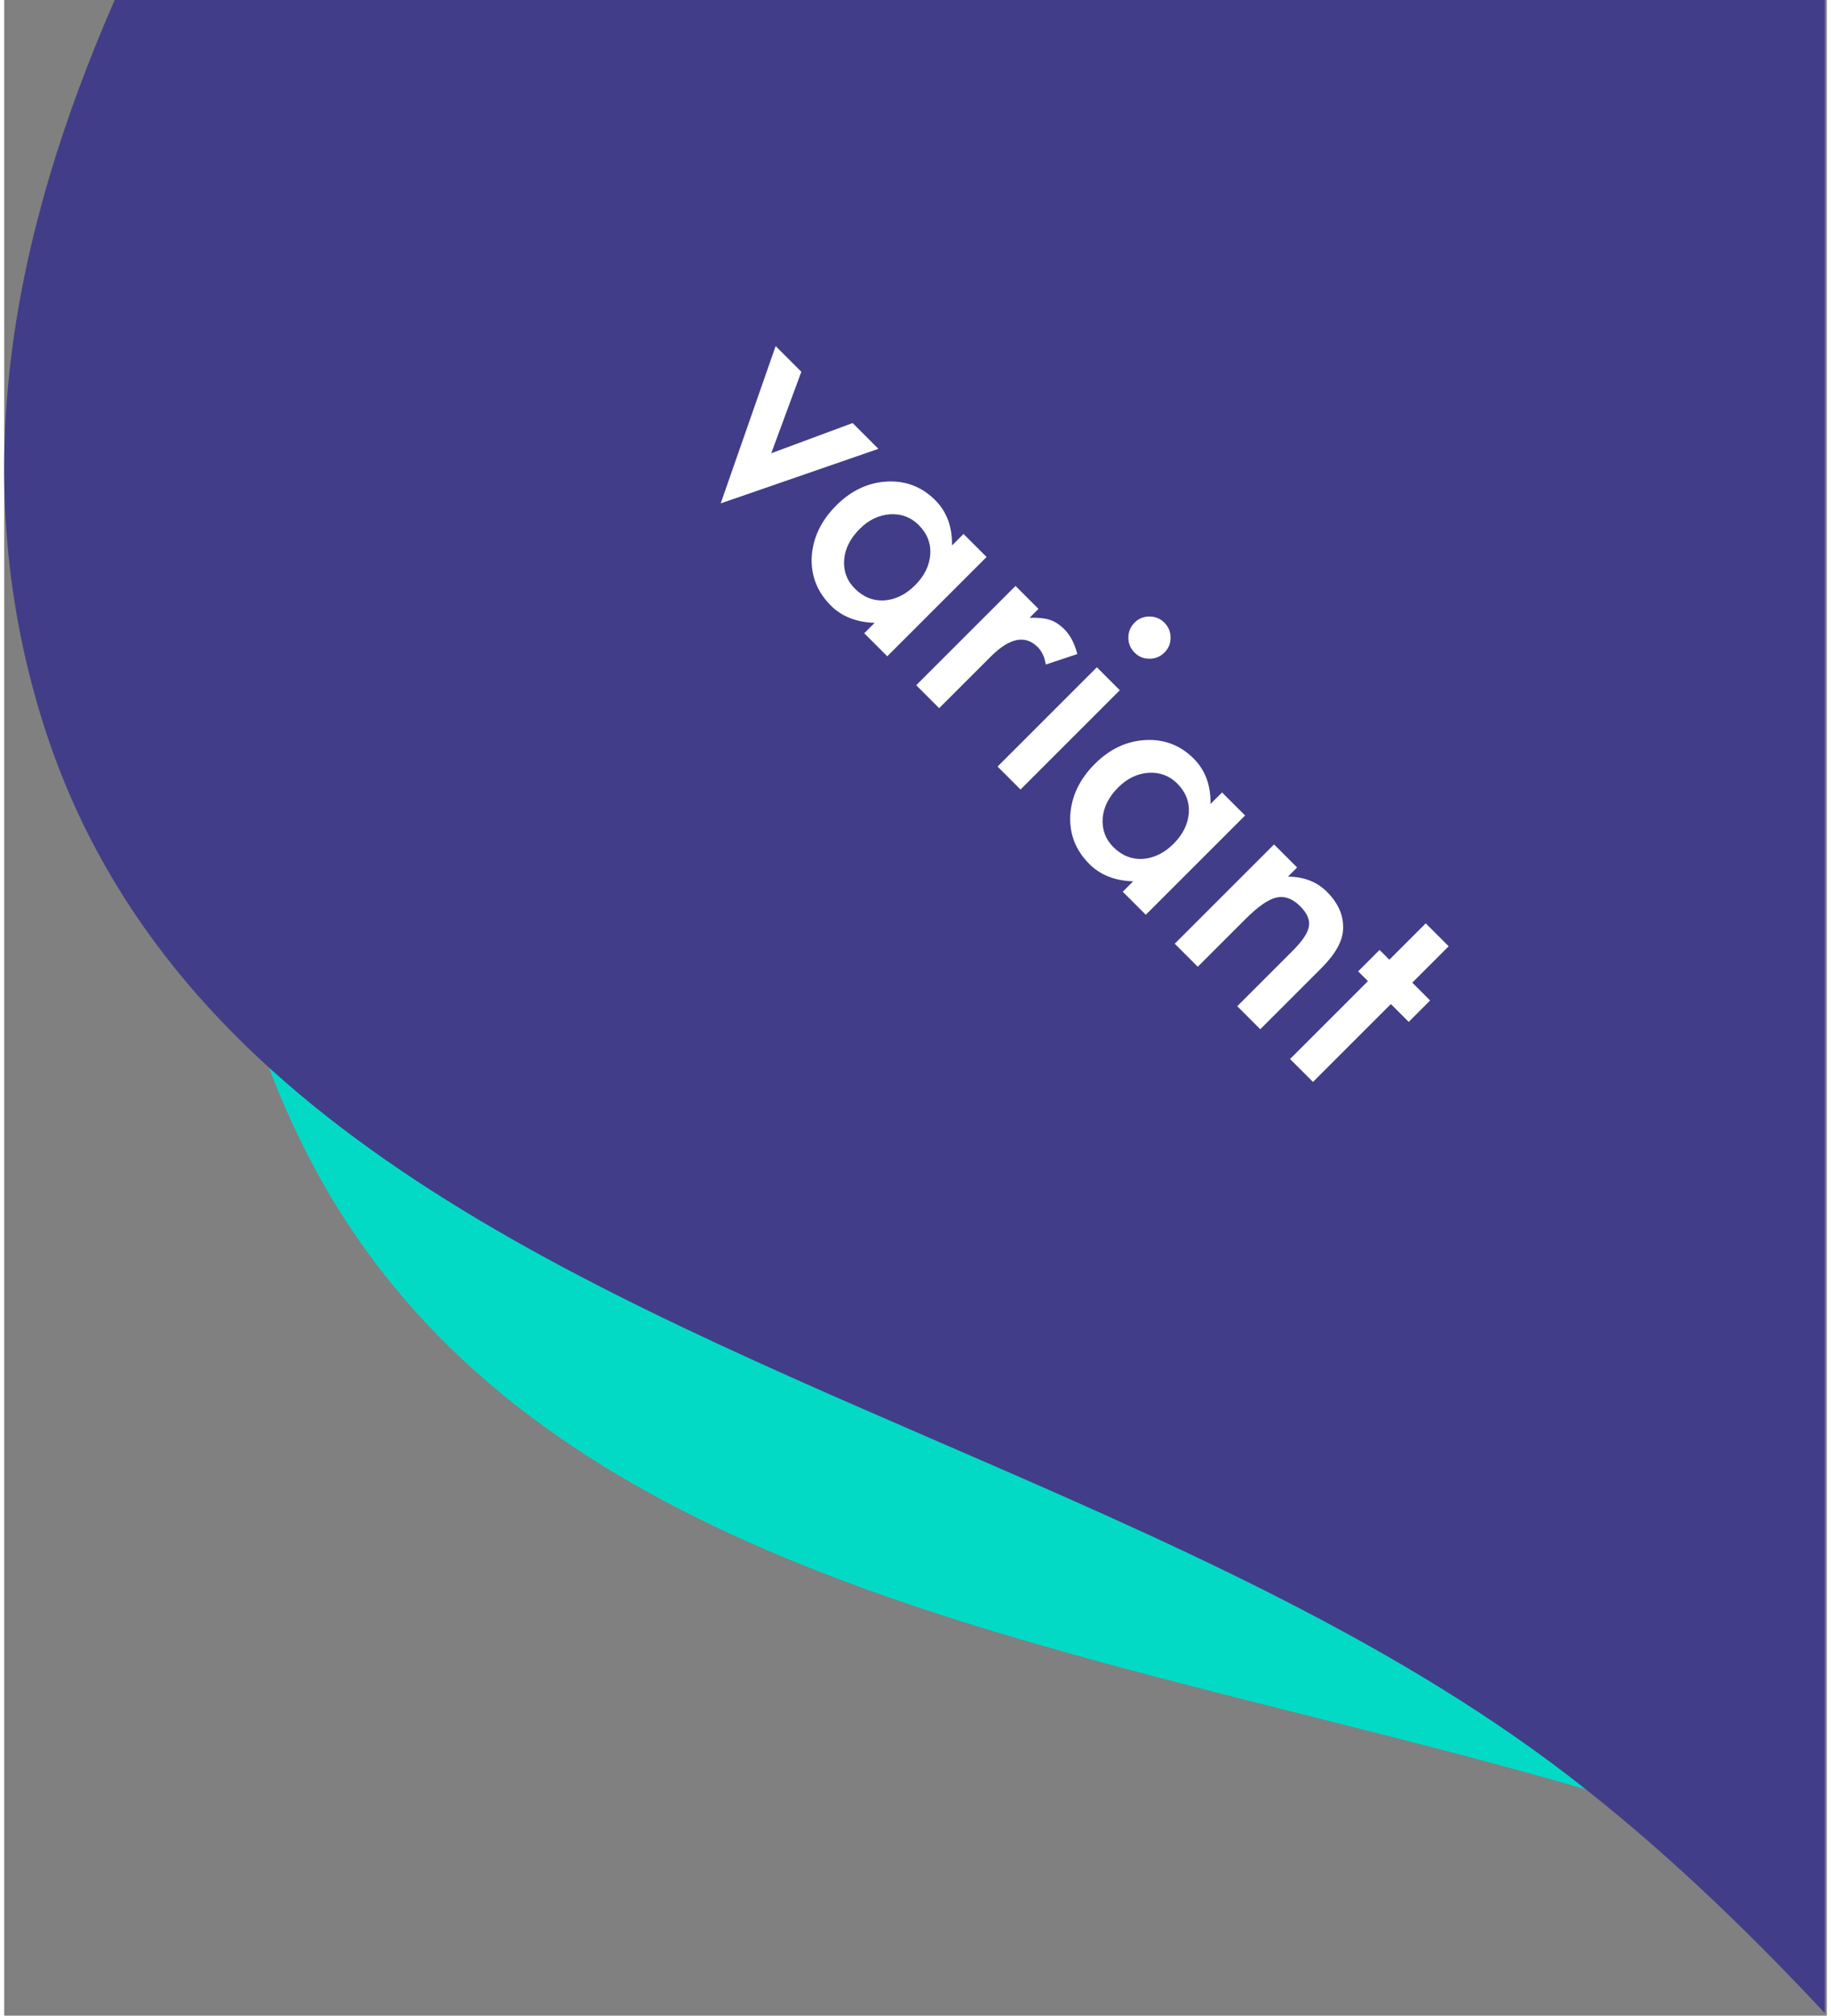 <svg width="99" height="109" viewBox="0 0 198 219" fill="none"
  xmlns="http://www.w3.org/2000/svg">
  <rect x="0" y="0" width="198" height="219" fill="#808080" stroke="none"/>
  <path d="M197.538 203.12C179.794 196.014 160.434 191.138 141.261 186.31C96.019 174.916 51.818 163.784 32.338 124.228C13.041 85.043 26.093 42.515 43.927 0L197.538 0V203.12Z" fill="#03DAC6"/>
  <path d="M197.783 218.725C189.024 209.354 179.854 200.565 169.942 192.946C150.168 177.747 125.641 167.114 101.429 156.618C58.624 138.063 16.803 119.933 3.972 77.749C-4.118 51.149 0.944 25.331 12.005 0L197.783 0V218.725Z" fill="#423D89"/>
  <path d="M86.597 40.395L83.33 49.244L92.168 45.965L94.969 48.767L77.837 54.692L83.806 37.604L86.597 40.395Z" fill="white"/>
  <path d="M104.217 58.015L106.72 60.518L95.933 71.304L93.43 68.801L94.56 67.672C92.574 67.605 90.99 66.981 89.809 65.8C88.317 64.309 87.623 62.537 87.727 60.484C87.859 58.417 88.749 56.56 90.396 54.914C92.013 53.297 93.844 52.433 95.889 52.322C97.934 52.212 99.683 52.883 101.138 54.338C102.393 55.593 103.002 57.236 102.965 59.266L104.217 58.015ZM92.943 57.461C91.909 58.495 91.344 59.613 91.248 60.817C91.16 62.042 91.547 63.087 92.411 63.951C93.334 64.874 94.397 65.302 95.601 65.235C96.826 65.147 97.945 64.597 98.956 63.585C99.968 62.574 100.518 61.455 100.606 60.23C100.68 59.019 100.263 57.959 99.355 57.051C98.499 56.195 97.457 55.803 96.232 55.877C95.006 55.966 93.91 56.494 92.943 57.461Z" fill="white"/>
  <path d="M109.865 63.663L112.357 66.154L111.393 67.118C112.331 67.096 113.065 67.173 113.597 67.351C114.143 67.528 114.664 67.864 115.158 68.358C115.815 69.016 116.288 69.916 116.576 71.061L113.154 72.201C113.021 71.389 112.729 70.758 112.279 70.308C110.921 68.949 109.215 69.296 107.163 71.349L101.57 76.941L99.078 74.449L109.865 63.663Z" fill="white"/>
  <path d="M121.194 74.992L110.407 85.779L107.916 83.287L118.702 72.5L121.194 74.992ZM122.811 67.638C123.247 67.203 123.782 66.985 124.417 66.985C125.052 66.985 125.591 67.207 126.034 67.65C126.484 68.1 126.709 68.643 126.709 69.278C126.717 69.905 126.495 70.444 126.045 70.894C125.594 71.345 125.052 71.57 124.417 71.57C123.789 71.577 123.25 71.356 122.8 70.906C122.349 70.455 122.124 69.912 122.124 69.278C122.124 68.643 122.353 68.096 122.811 67.638Z" fill="white"/>
  <path d="M132.302 86.1L134.805 88.603L124.018 99.389L121.515 96.887L122.645 95.757C120.659 95.691 119.075 95.067 117.894 93.885C116.402 92.394 115.708 90.622 115.812 88.57C115.945 86.502 116.834 84.645 118.481 82.999C120.098 81.382 121.929 80.518 123.974 80.408C126.019 80.297 127.769 80.969 129.223 82.423C130.478 83.678 131.087 85.321 131.05 87.351L132.302 86.1ZM121.028 85.546C119.994 86.58 119.429 87.698 119.334 88.902C119.245 90.127 119.633 91.172 120.496 92.036C121.419 92.959 122.482 93.387 123.686 93.32C124.911 93.232 126.03 92.682 127.041 91.67C128.053 90.659 128.603 89.54 128.692 88.315C128.765 87.104 128.348 86.044 127.44 85.136C126.584 84.28 125.543 83.889 124.317 83.963C123.091 84.051 121.995 84.579 121.028 85.546Z" fill="white"/>
  <path d="M137.95 91.748L140.453 94.251L139.456 95.248C141.191 95.255 142.605 95.805 143.698 96.898C144.953 98.153 145.536 99.526 145.447 101.017C145.381 102.295 144.587 103.694 143.066 105.215L136.455 111.826L133.952 109.323L139.977 103.299C141.04 102.236 141.627 101.353 141.737 100.652C141.863 99.951 141.545 99.22 140.785 98.459C139.958 97.632 139.098 97.319 138.205 97.518C137.326 97.717 136.215 98.489 134.871 99.832L129.666 105.037L127.163 102.535L137.95 91.748Z" fill="white"/>
  <path d="M150.641 109.091L142.18 117.552L139.689 115.06L148.15 106.599L147.086 105.536L149.412 103.21L150.475 104.273L154.429 100.32L156.921 102.811L152.967 106.765L154.905 108.703L152.579 111.029L150.641 109.091Z" fill="white"/>
</svg>
